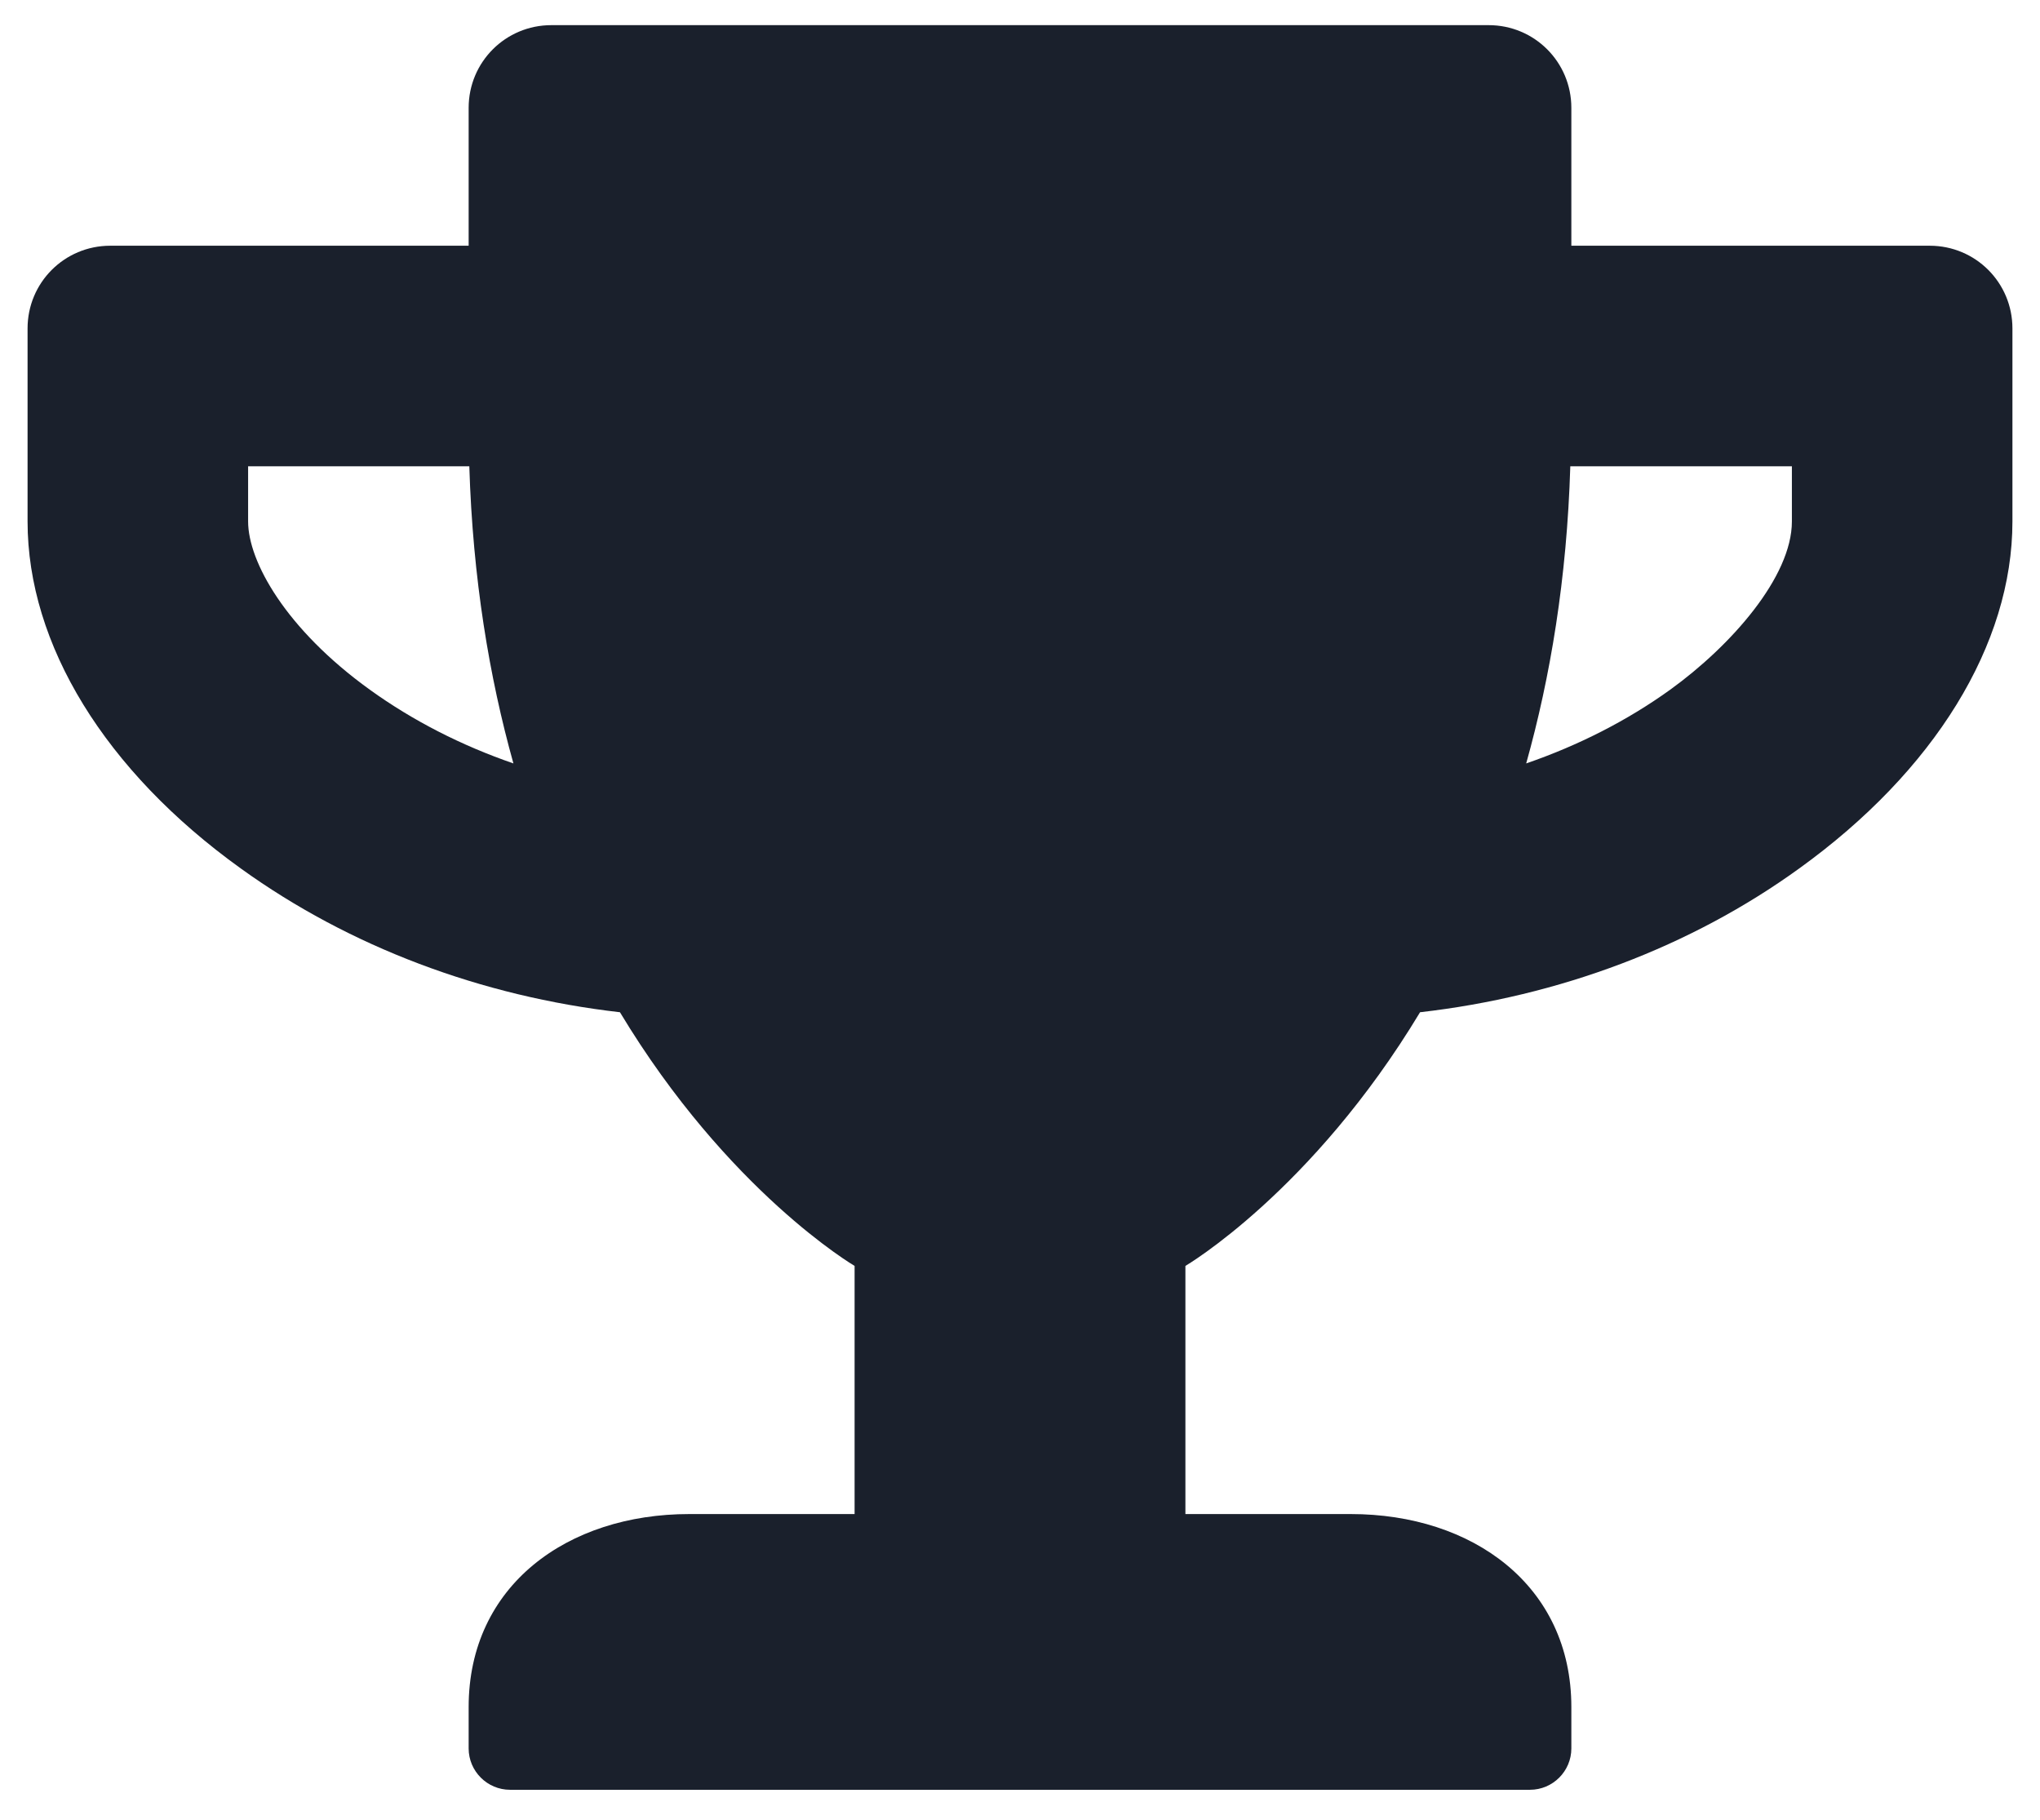 <svg width="37" height="33" viewBox="0 0 37 33" fill="none" xmlns="http://www.w3.org/2000/svg">
<path d="M35 4.456H28.5V1.956C28.5 1.125 27.831 0.456 27 0.456H10C9.169 0.456 8.5 1.125 8.5 1.956V4.456H2C1.169 4.456 0.5 5.125 0.5 5.956V9.456C0.5 11.687 1.906 13.981 4.369 15.75C6.338 17.169 8.731 18.069 11.244 18.356C13.206 21.612 15.5 22.956 15.5 22.956V27.456H12.5C10.294 27.456 8.5 28.75 8.5 30.956V31.706C8.5 32.119 8.838 32.456 9.25 32.456H27.75C28.163 32.456 28.5 32.119 28.5 31.706V30.956C28.5 28.75 26.706 27.456 24.5 27.456H21.5V22.956C21.5 22.956 23.794 21.612 25.756 18.356C28.275 18.069 30.669 17.169 32.631 15.75C35.087 13.981 36.5 11.687 36.5 9.456V5.956C36.5 5.125 35.831 4.456 35 4.456ZM6.706 12.506C5.181 11.406 4.5 10.181 4.5 9.456V8.456H8.512C8.575 10.494 8.875 12.281 9.312 13.844C8.369 13.519 7.487 13.069 6.706 12.506ZM32.5 9.456C32.5 10.462 31.394 11.712 30.294 12.506C29.512 13.069 28.625 13.519 27.681 13.844C28.119 12.281 28.419 10.494 28.481 8.456H32.5V9.456Z" fill="#1A202C"/>
</svg>
